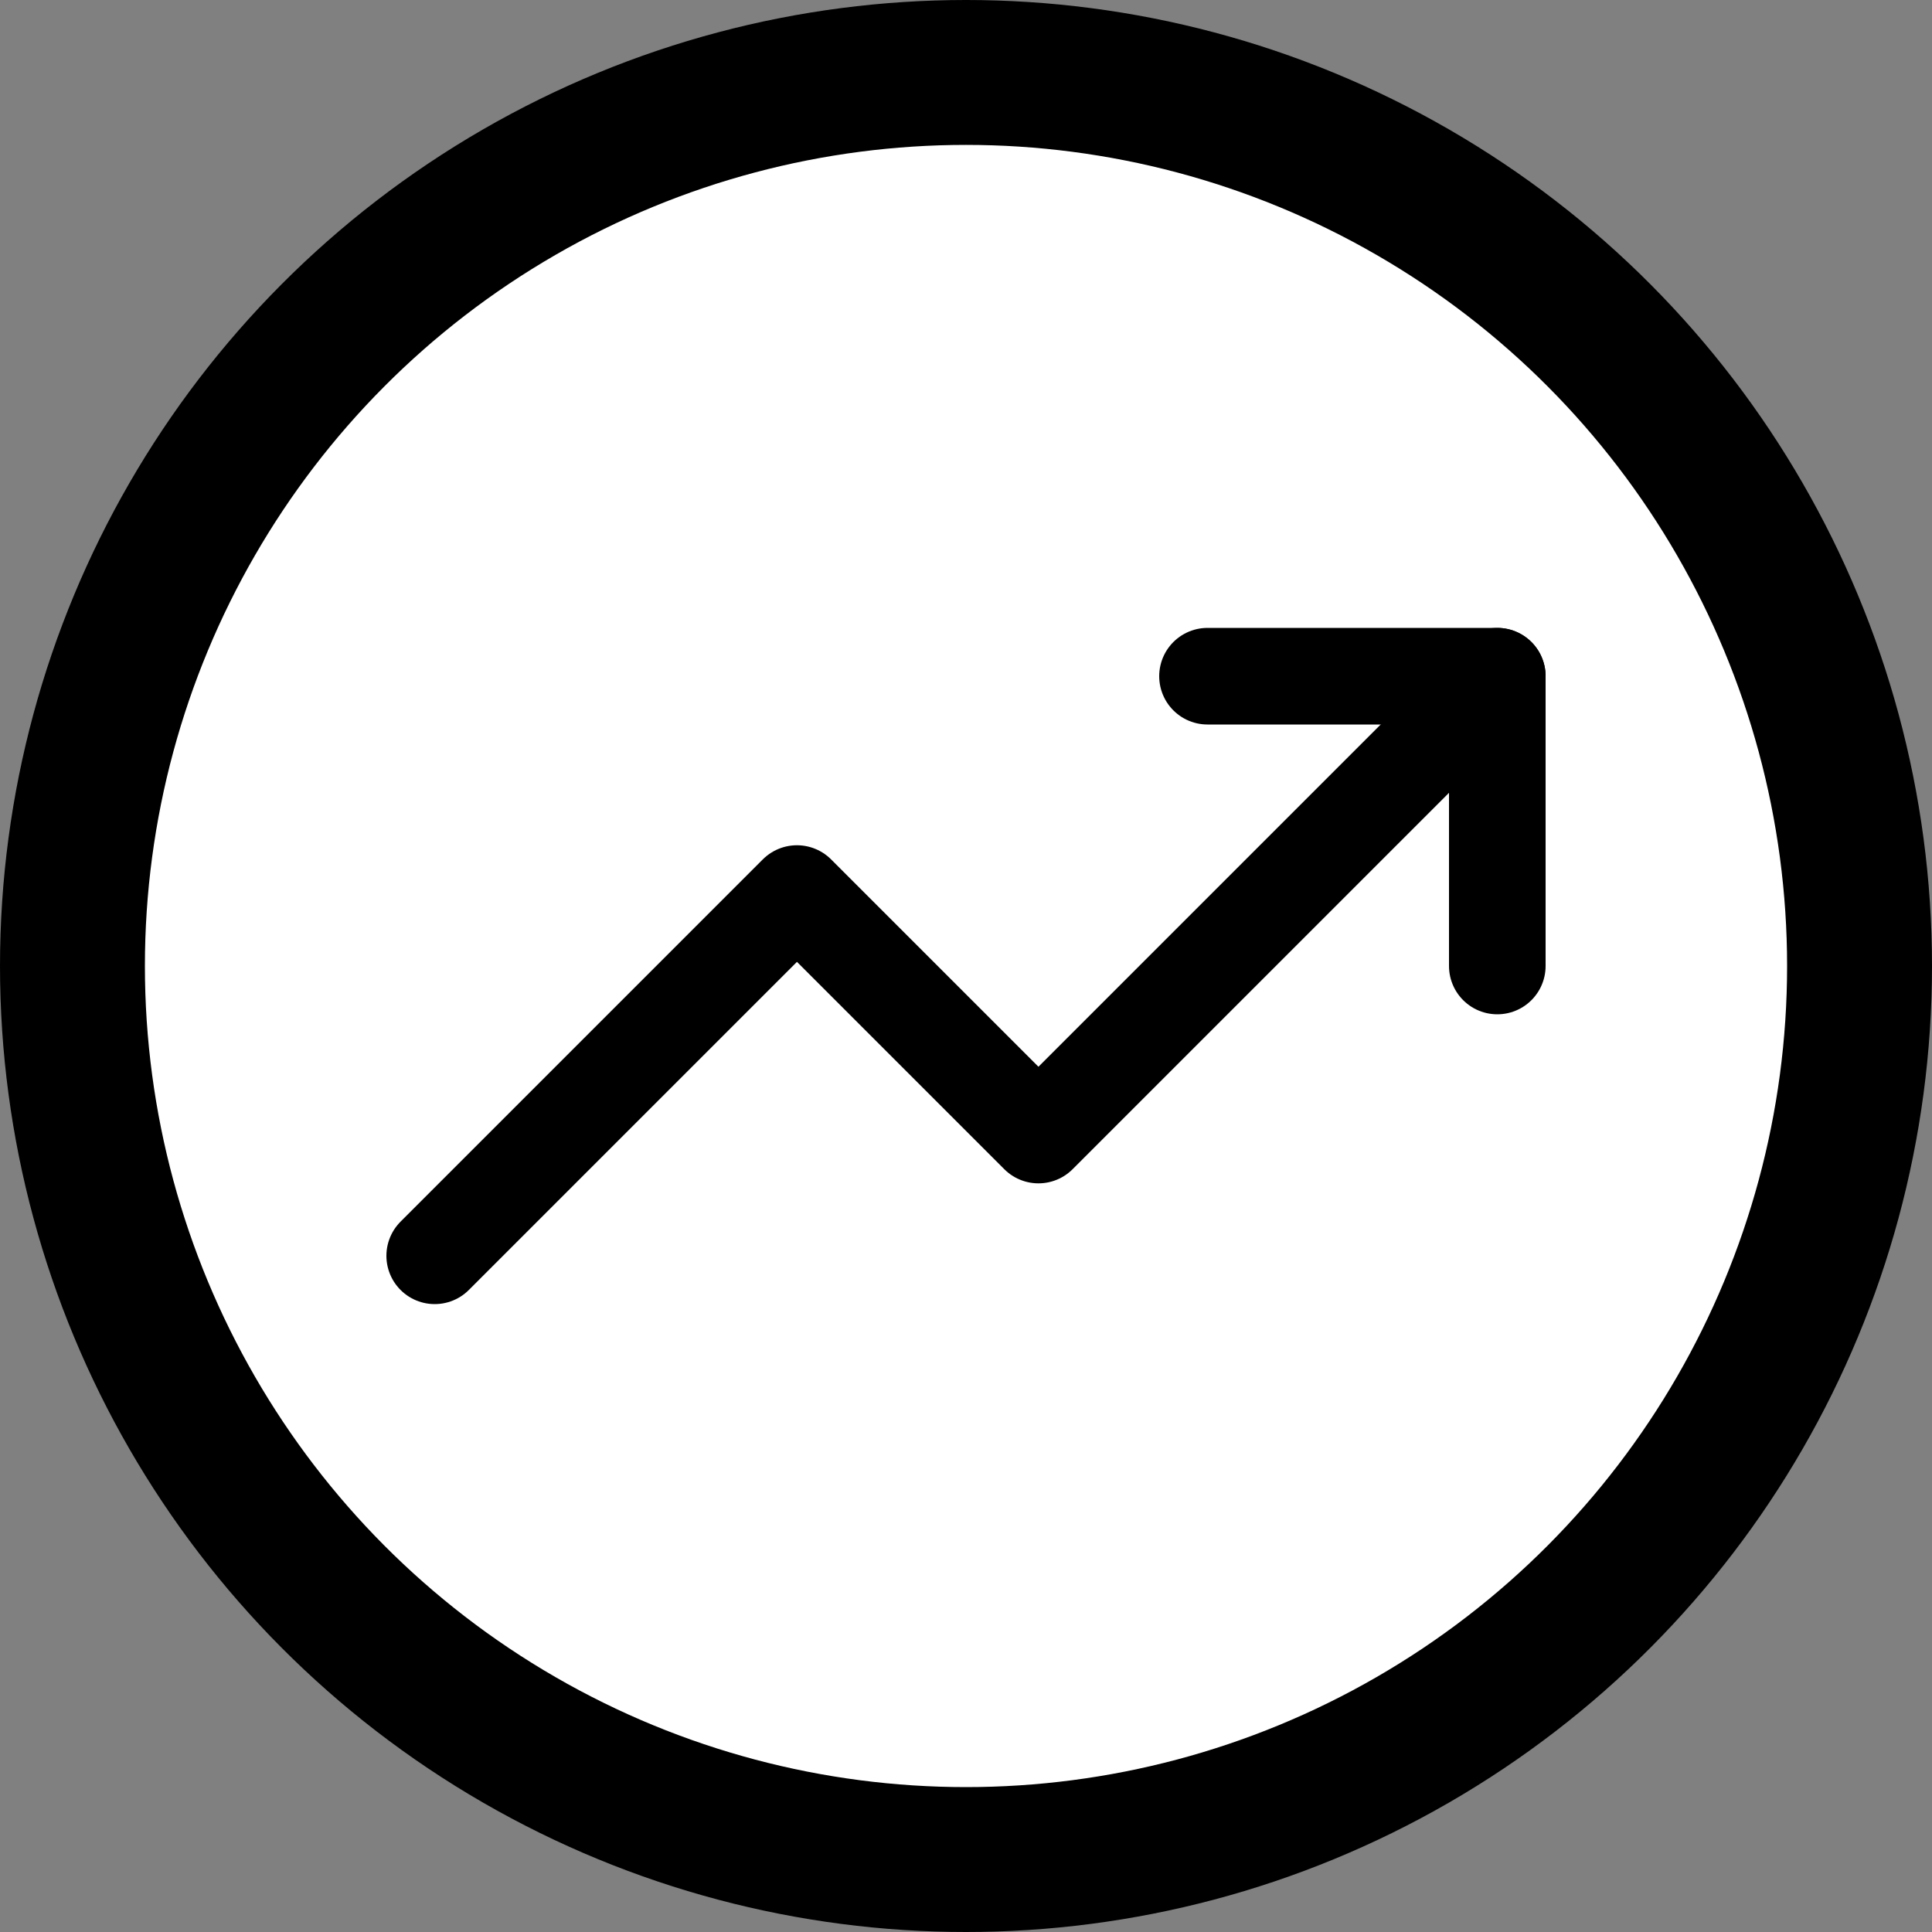 <svg width="40" height="40" viewBox="0 0 40 40" fill="none" xmlns="http://www.w3.org/2000/svg">
<rect x="0" y="0" width="40" height="40" fill="#808080" stroke="none"/>
<circle cx="20" cy="20" r="18.5" fill="white" stroke="black" stroke-width="3"/>
<path d="M31 14L21.5 23.5L16.5 18.5L9 26" stroke="black" stroke-width="2" stroke-linecap="round" stroke-linejoin="round"/>
<path d="M25 14H31V20" stroke="black" stroke-width="2" stroke-linecap="round" stroke-linejoin="round"/>
</svg>
